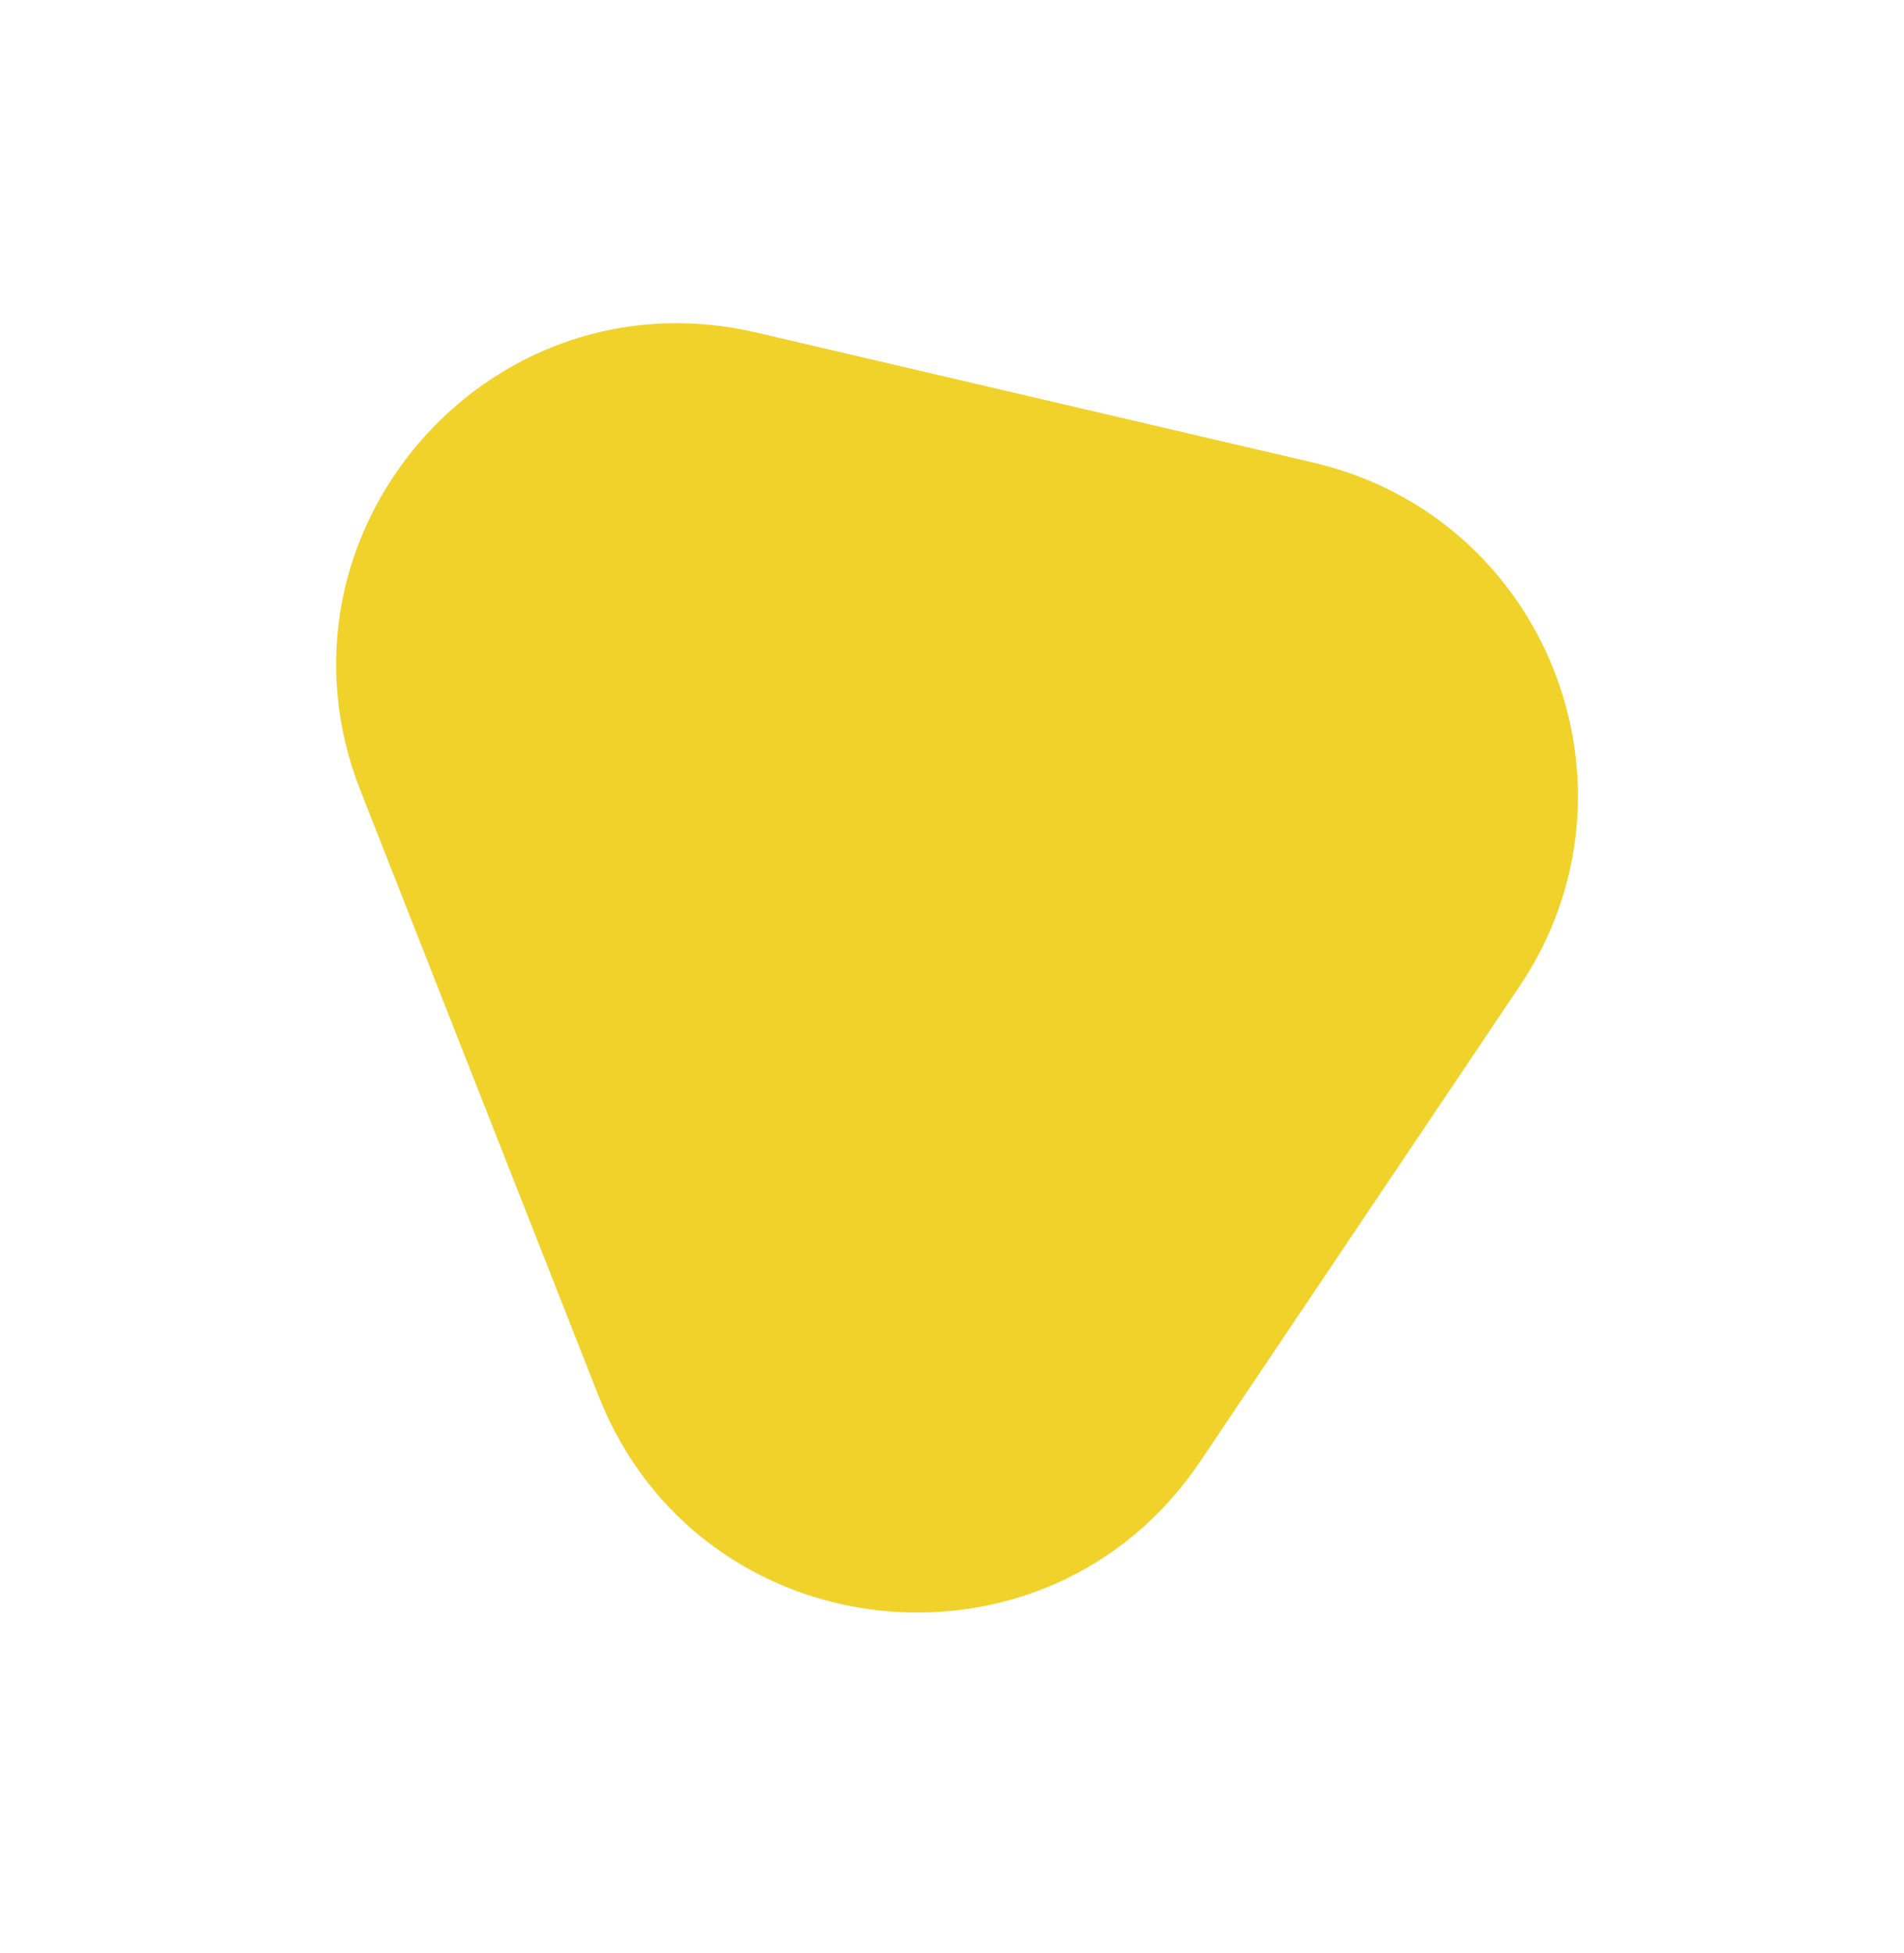 <svg width="78" height="80" viewBox="0 0 78 80" fill="none" xmlns="http://www.w3.org/2000/svg">
<g filter="url(#filter0_d_3_44)">
<path d="M53.816 14.953C63.356 17.18 67.717 28.266 62.252 36.396L49.168 55.861C42.872 65.226 28.651 63.677 24.52 53.176L14.765 28.378C10.634 17.876 19.988 7.053 30.977 9.619L53.816 14.953Z" fill="#F1D22B"/>
</g>
<defs>
<filter id="filter0_d_3_44" x="0.769" y="0.237" width="76.874" height="78.815" filterUnits="userSpaceOnUse" color-interpolation-filters="sRGB">
<feFlood flood-opacity="0" result="BackgroundImageFix"/>
<feColorMatrix in="SourceAlpha" type="matrix" values="0 0 0 0 0 0 0 0 0 0 0 0 0 0 0 0 0 0 127 0" result="hardAlpha"/>
<feOffset dy="4"/>
<feGaussianBlur stdDeviation="6.5"/>
<feComposite in2="hardAlpha" operator="out"/>
<feColorMatrix type="matrix" values="0 0 0 0 0 0 0 0 0 0 0 0 0 0 0 0 0 0 0.25 0"/>
<feBlend mode="normal" in2="BackgroundImageFix" result="effect1_dropShadow_3_44"/>
<feBlend mode="normal" in="SourceGraphic" in2="effect1_dropShadow_3_44" result="shape"/>
</filter>
</defs>
</svg>
